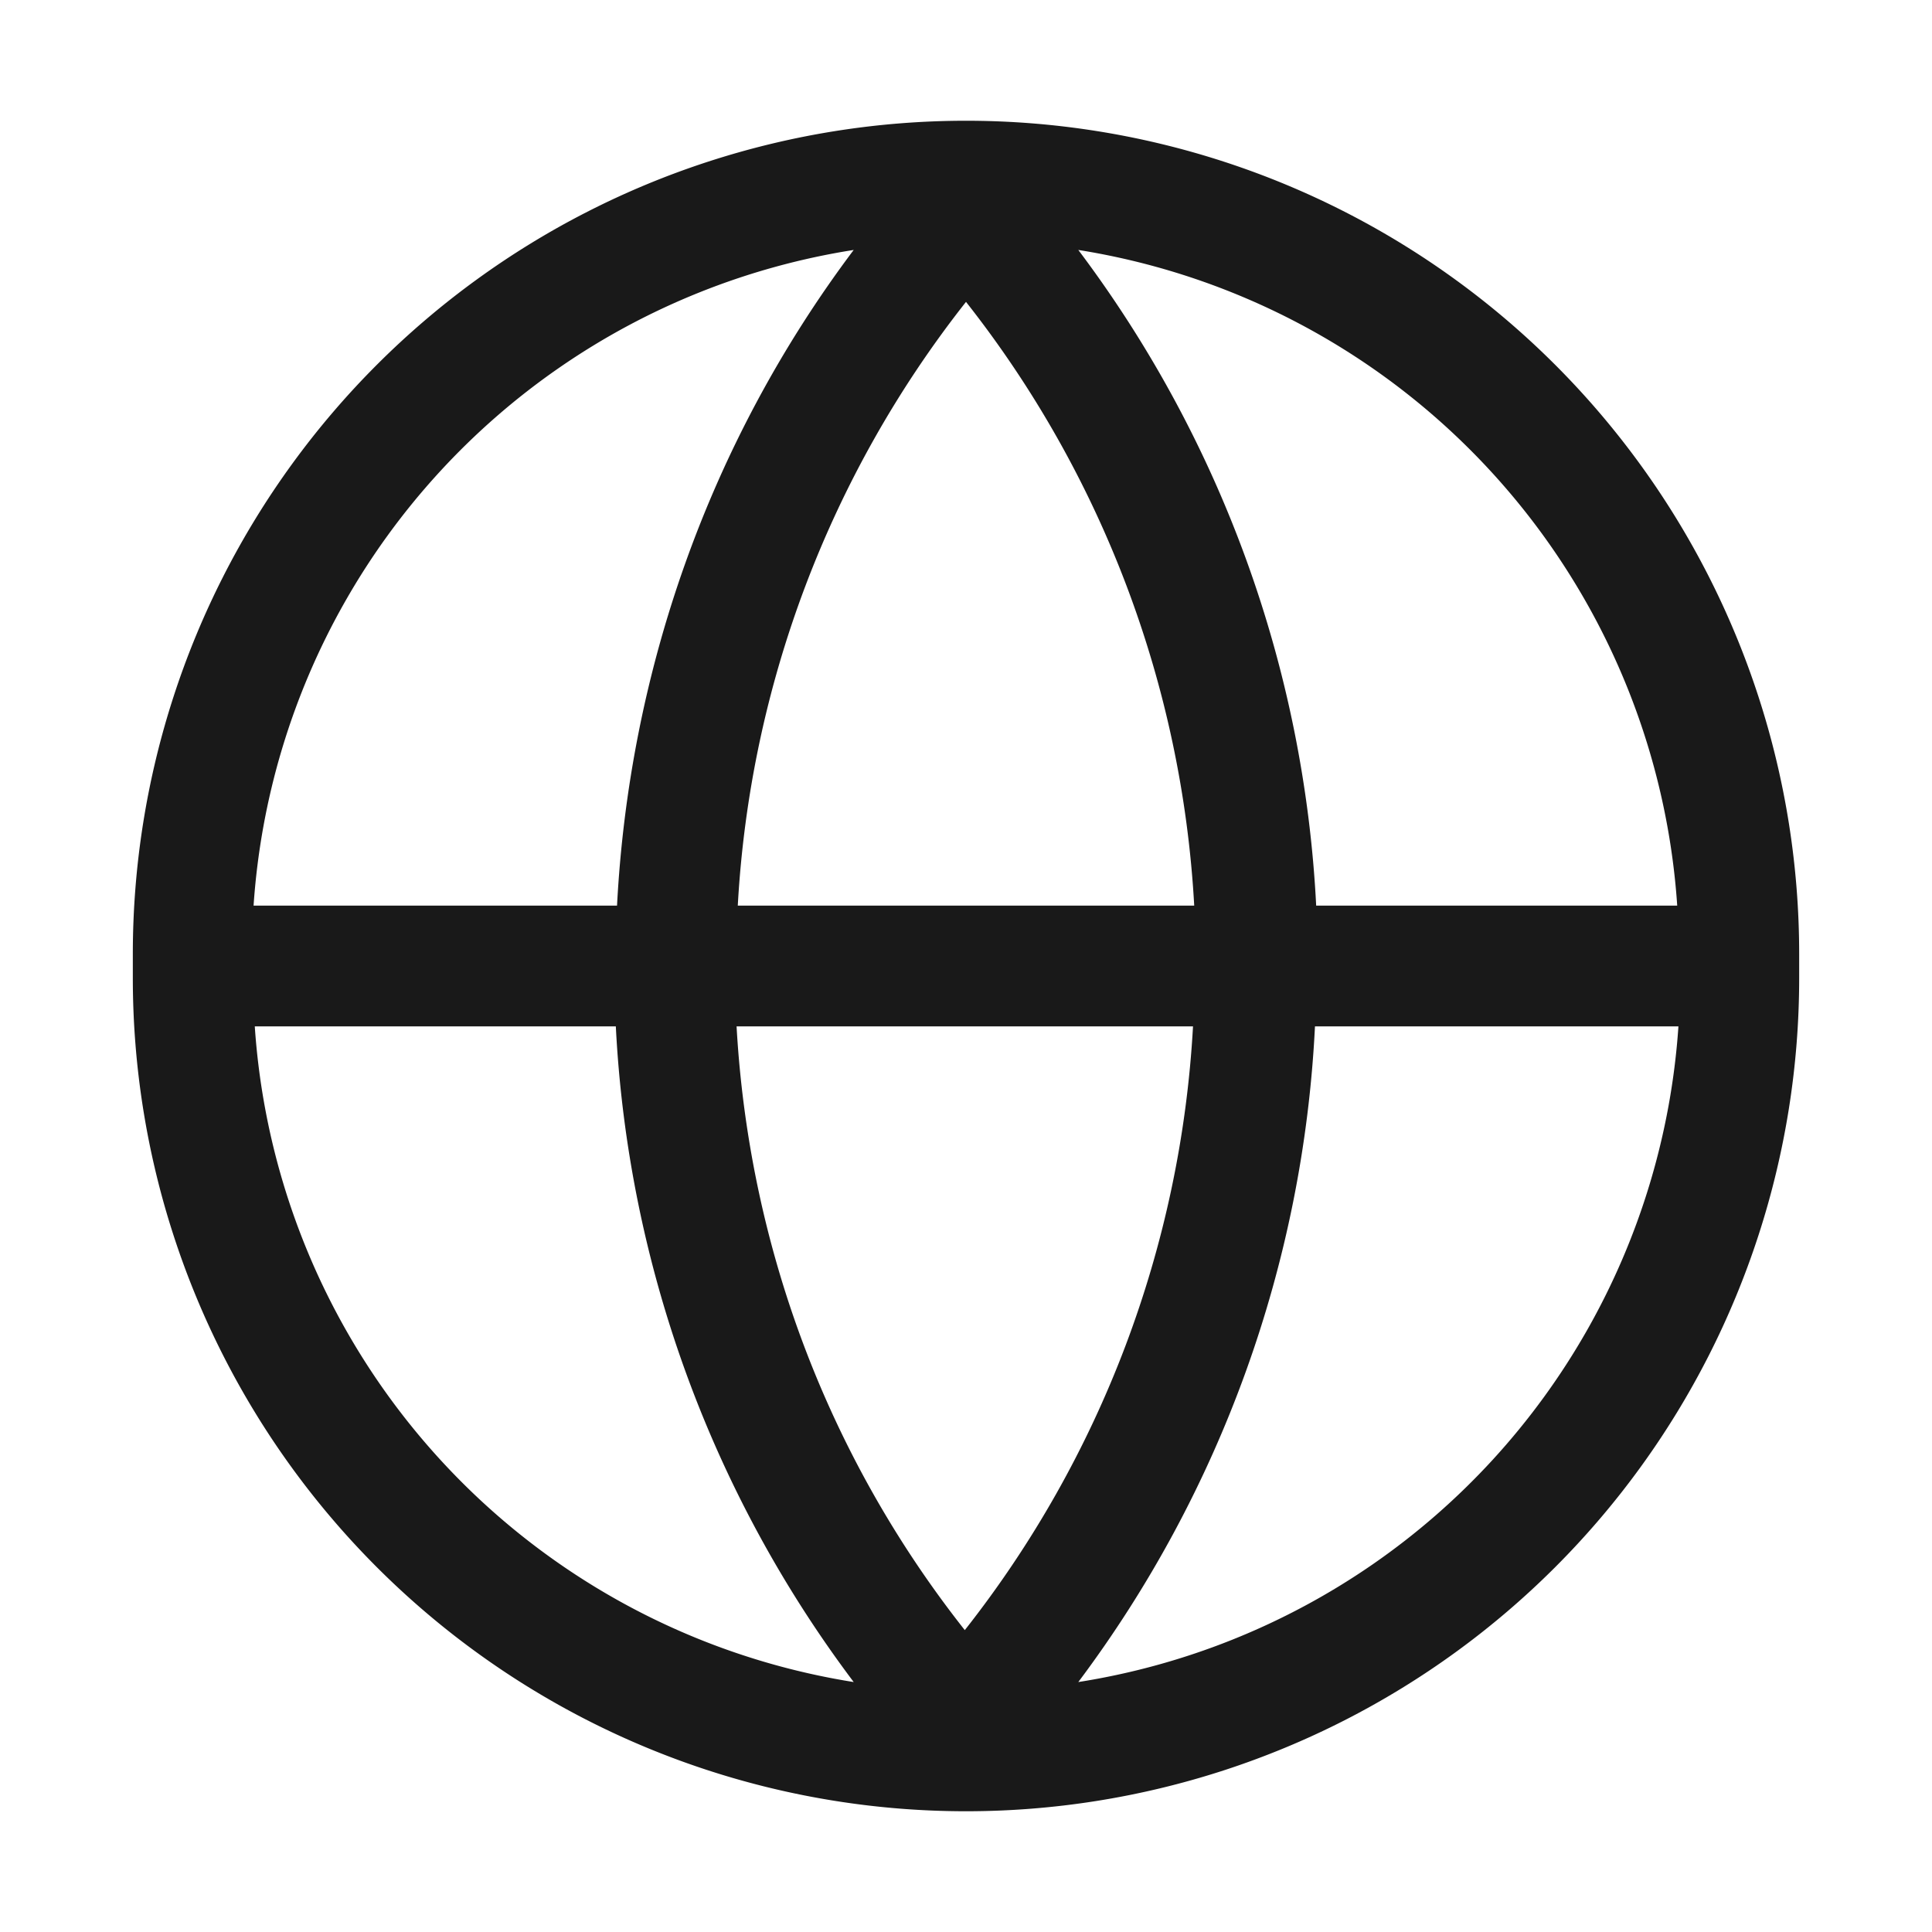 <svg xmlns="http://www.w3.org/2000/svg" fill="none" view-box="0 0 16 16" width="1em" height="1em" class="t-icon t-icon-internet"><path fill="currentColor" d="M1.1 7.9a6.9 6.9 0 1113.8 0v.2a6.9 6.9 0 11-13.8 0v-.2zm12.79.6h-3a9.86 9.86 0 01-1.96 5.43A5.9 5.9 0 0013.9 8.5zm-3-1h3a5.9 5.9 0 00-4.96-5.43A9.86 9.86 0 0110.9 7.5zm-1 0A8.87 8.87 0 008 2.5a8.87 8.87 0 00-1.89 5H9.9zm-4.78 1h-3a5.9 5.9 0 004.96 5.43A9.86 9.86 0 015.1 8.5zm0-1c.1-1.92.75-3.82 1.96-5.43A5.9 5.9 0 002.1 7.5h3zm4.78 1H6.1c.1 1.78.73 3.53 1.89 5a8.87 8.87 0 001.89-5z" fill-opacity="0.9"></path></svg>